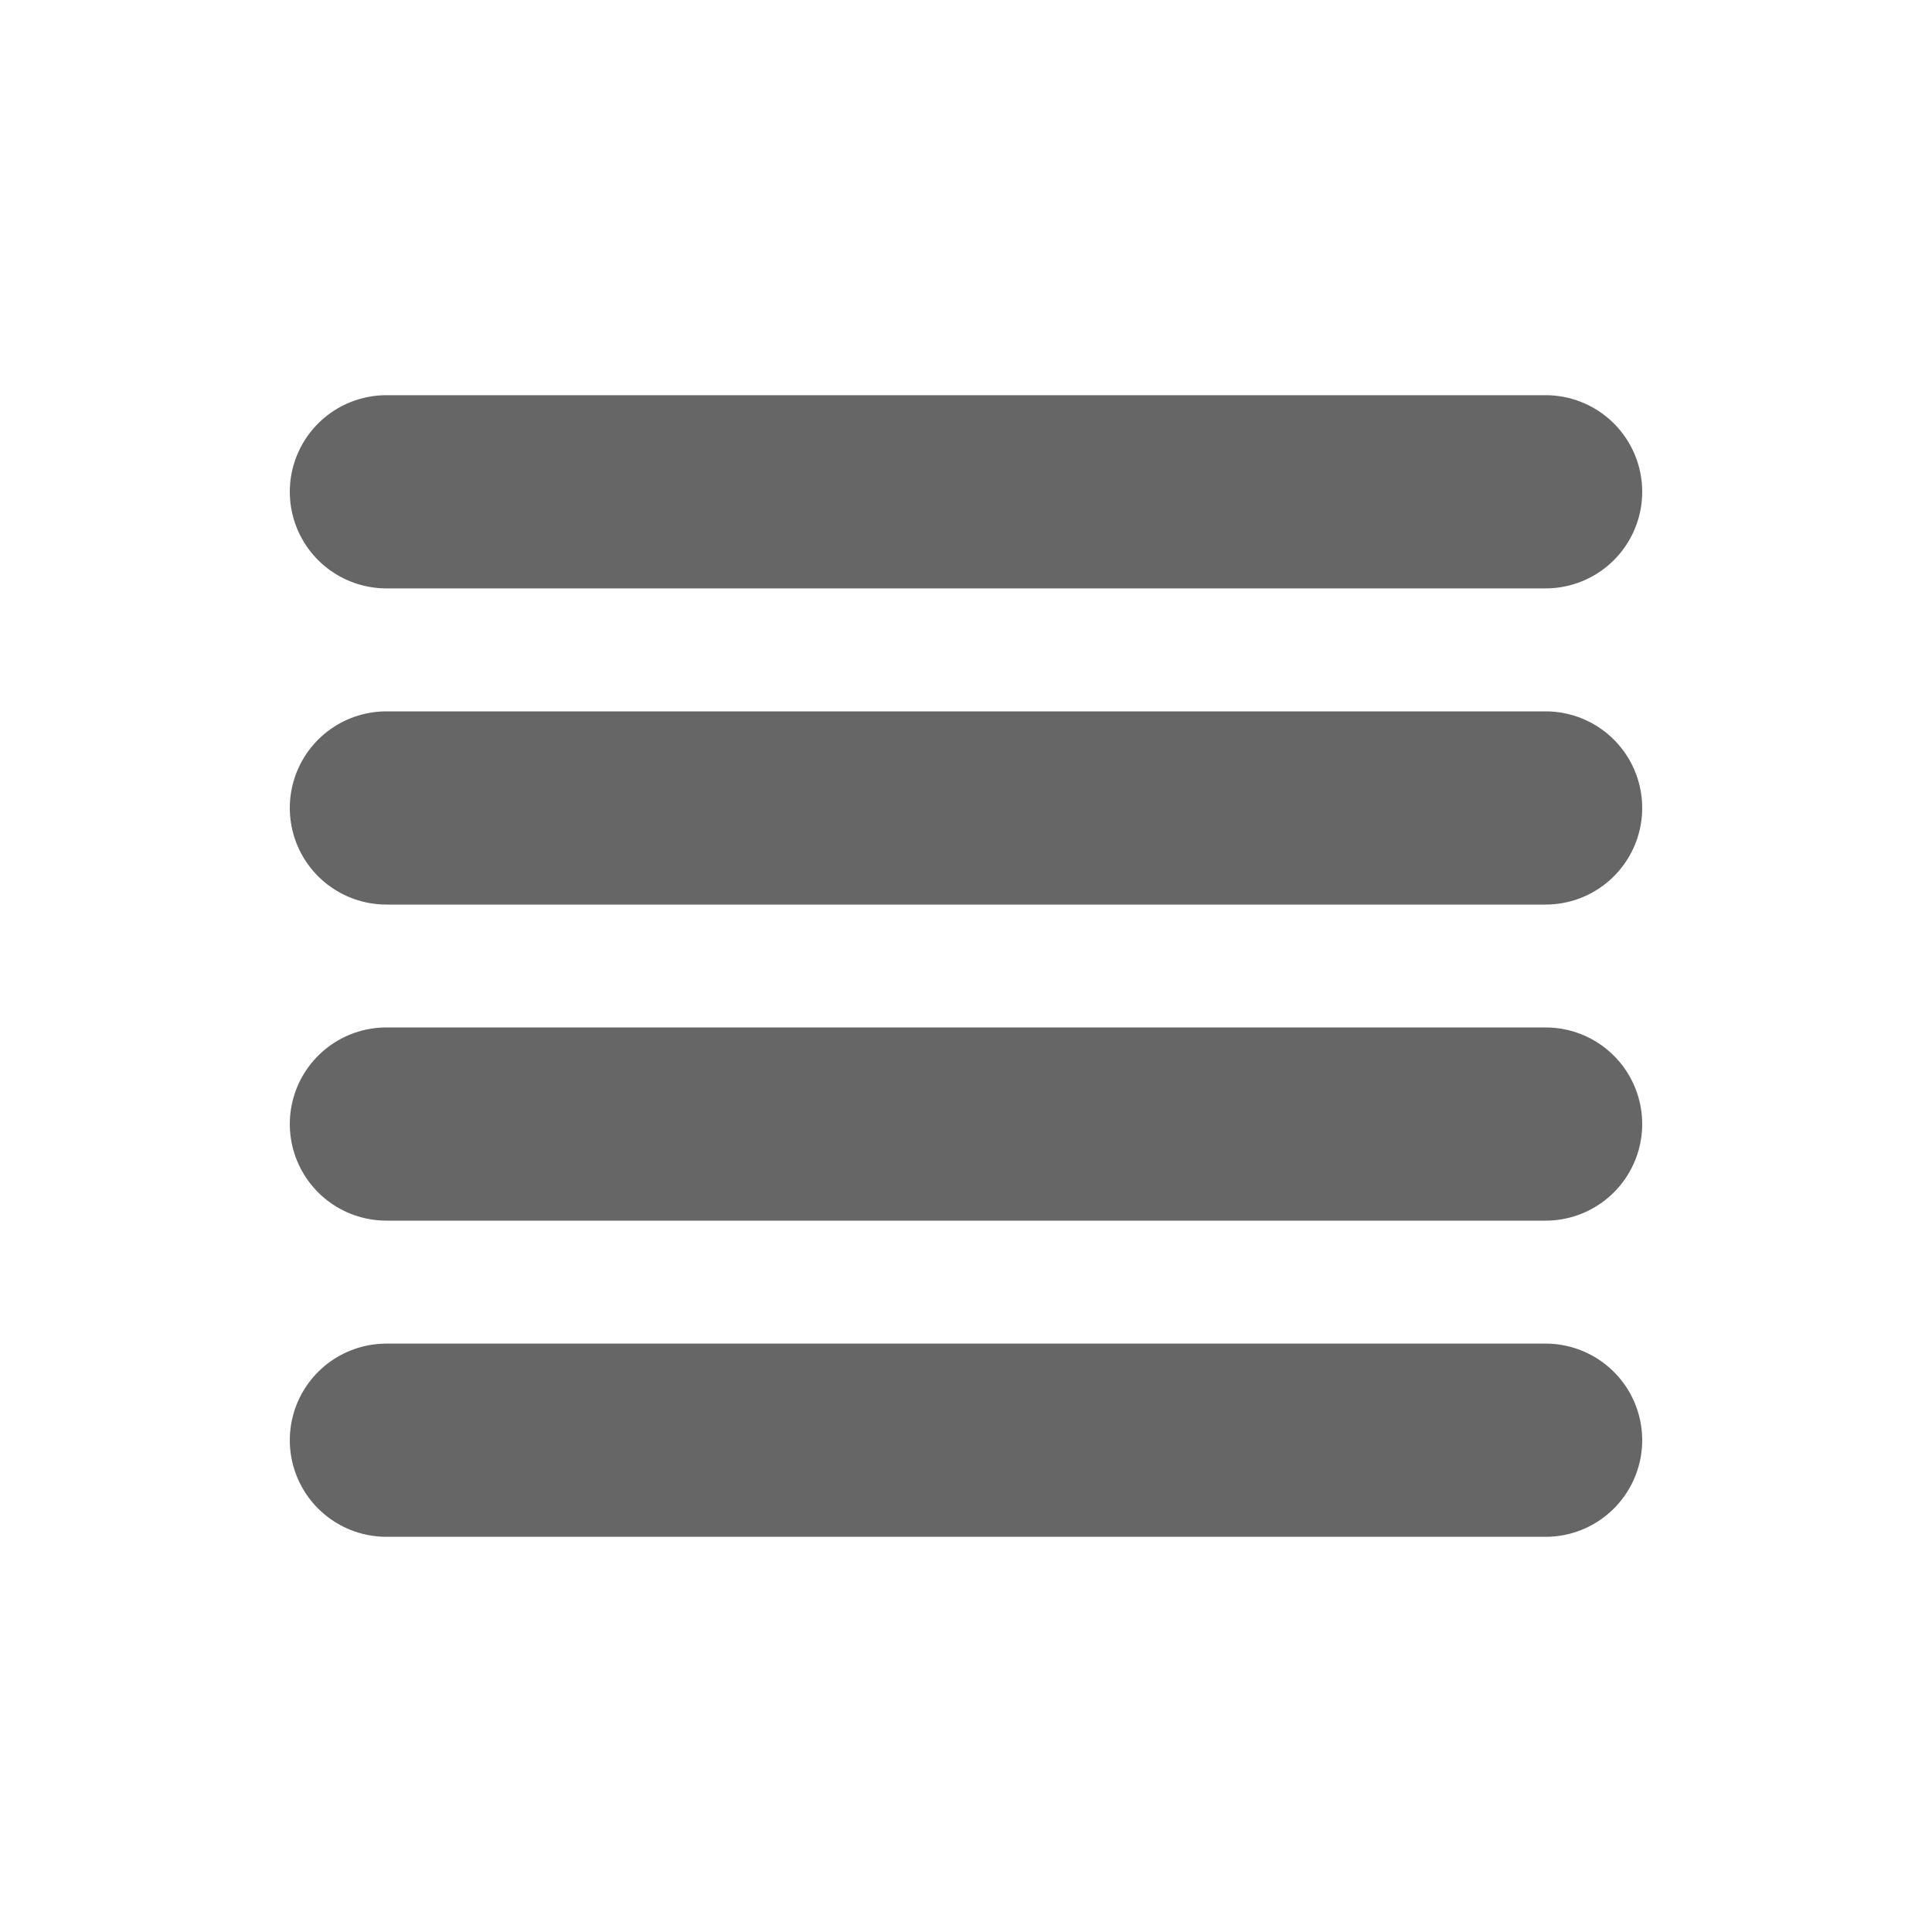 <svg width="20" height="20" viewBox="0 0 20 20" fill="none" xmlns="http://www.w3.org/2000/svg">
<path d="M16 14.909H4" stroke="#666666" stroke-width="2" stroke-linecap="round" stroke-linejoin="round"/>
<path d="M16 11.636H4" stroke="#666666" stroke-width="2" stroke-linecap="round" stroke-linejoin="round"/>
<path d="M16 8.364H4" stroke="#666666" stroke-width="2" stroke-linecap="round" stroke-linejoin="round"/>
<path d="M16 5.091H4" stroke="#666666" stroke-width="2" stroke-linecap="round" stroke-linejoin="round"/>
</svg>
